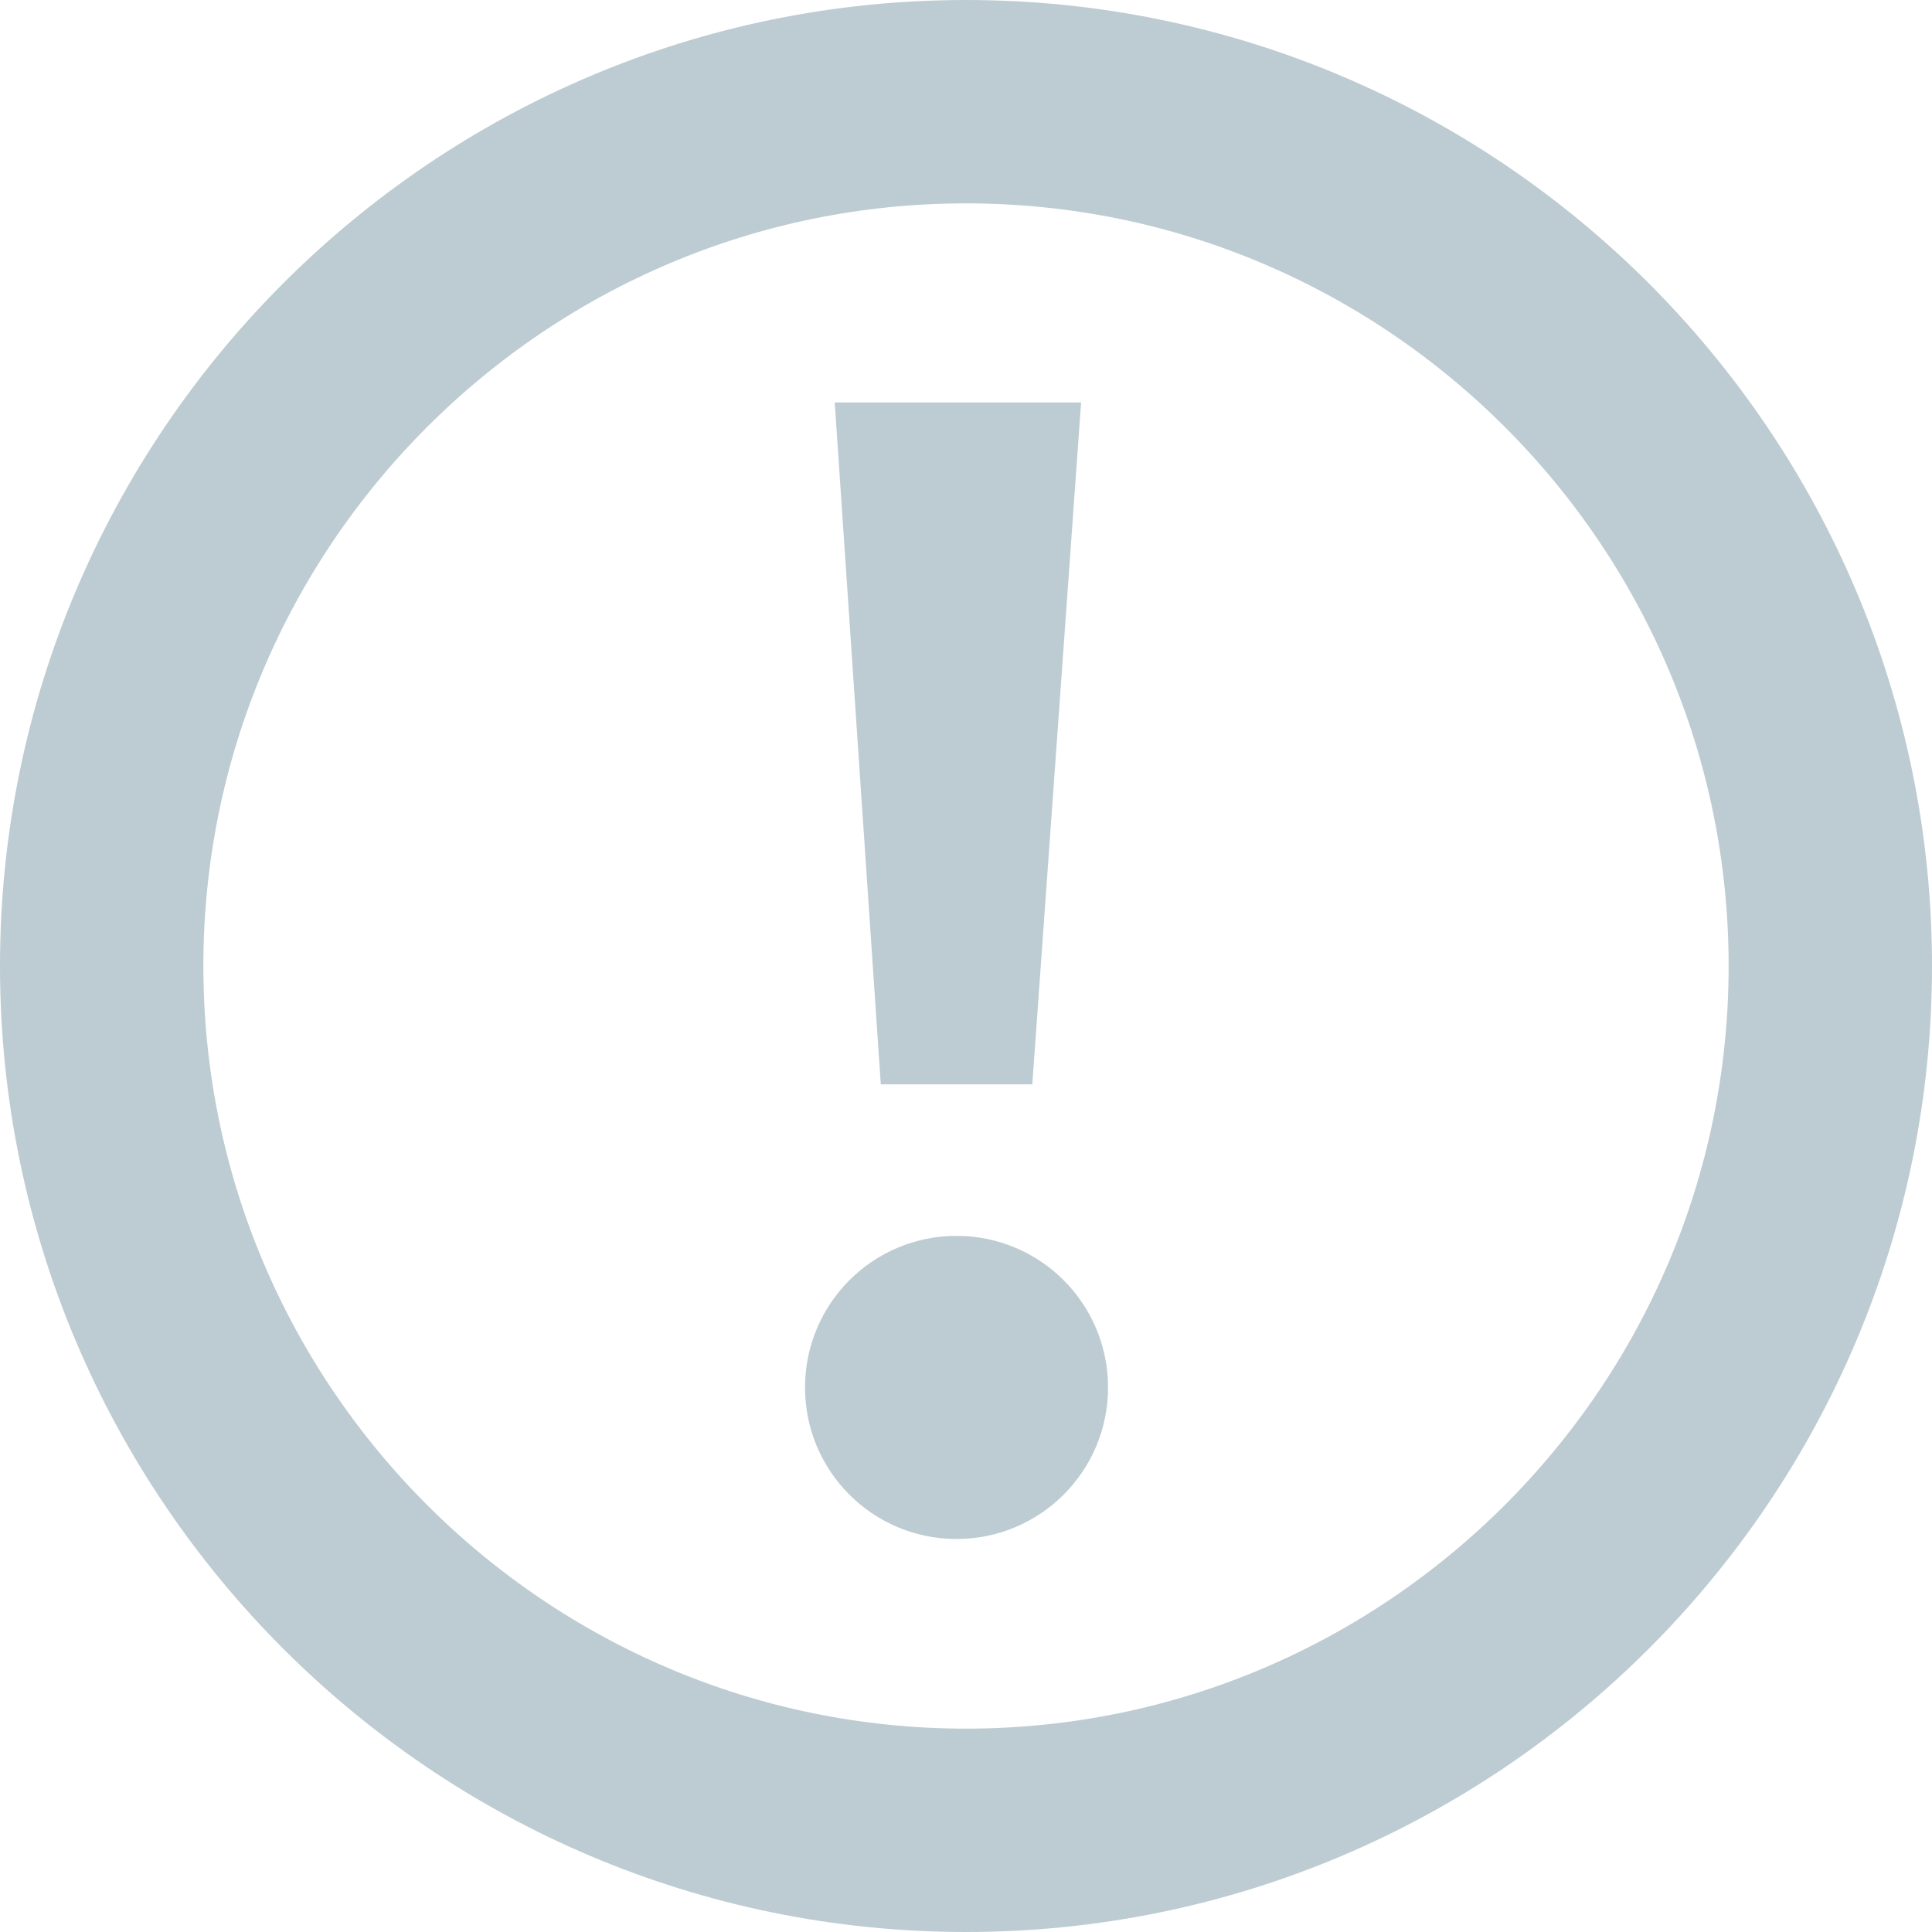 <svg width="19" height="19" viewBox="0 0 19 19" fill="none" xmlns="http://www.w3.org/2000/svg">
                <path fill-rule="evenodd" clip-rule="evenodd" d="M10.152 10.664L10.632 3.958H8.209L8.662 10.664H10.152ZM7.917 13.645C7.917 14.468 8.583 15.135 9.407 15.135C10.23 15.135 10.897 14.468 10.897 13.645C10.897 12.821 10.23 12.154 9.407 12.154C8.583 12.154 7.917 12.821 7.917 13.645Z" fill="#BDCCD2"/>
                <path d="M1 9.5C1 4.814 4.814 1 9.5 1C14.186 1 18 4.814 18 9.5C18 14.186 14.186 18 9.5 18C4.814 18 1 14.186 1 9.5Z" stroke="#BDCCD2" stroke-width="2"/>
            </svg>
